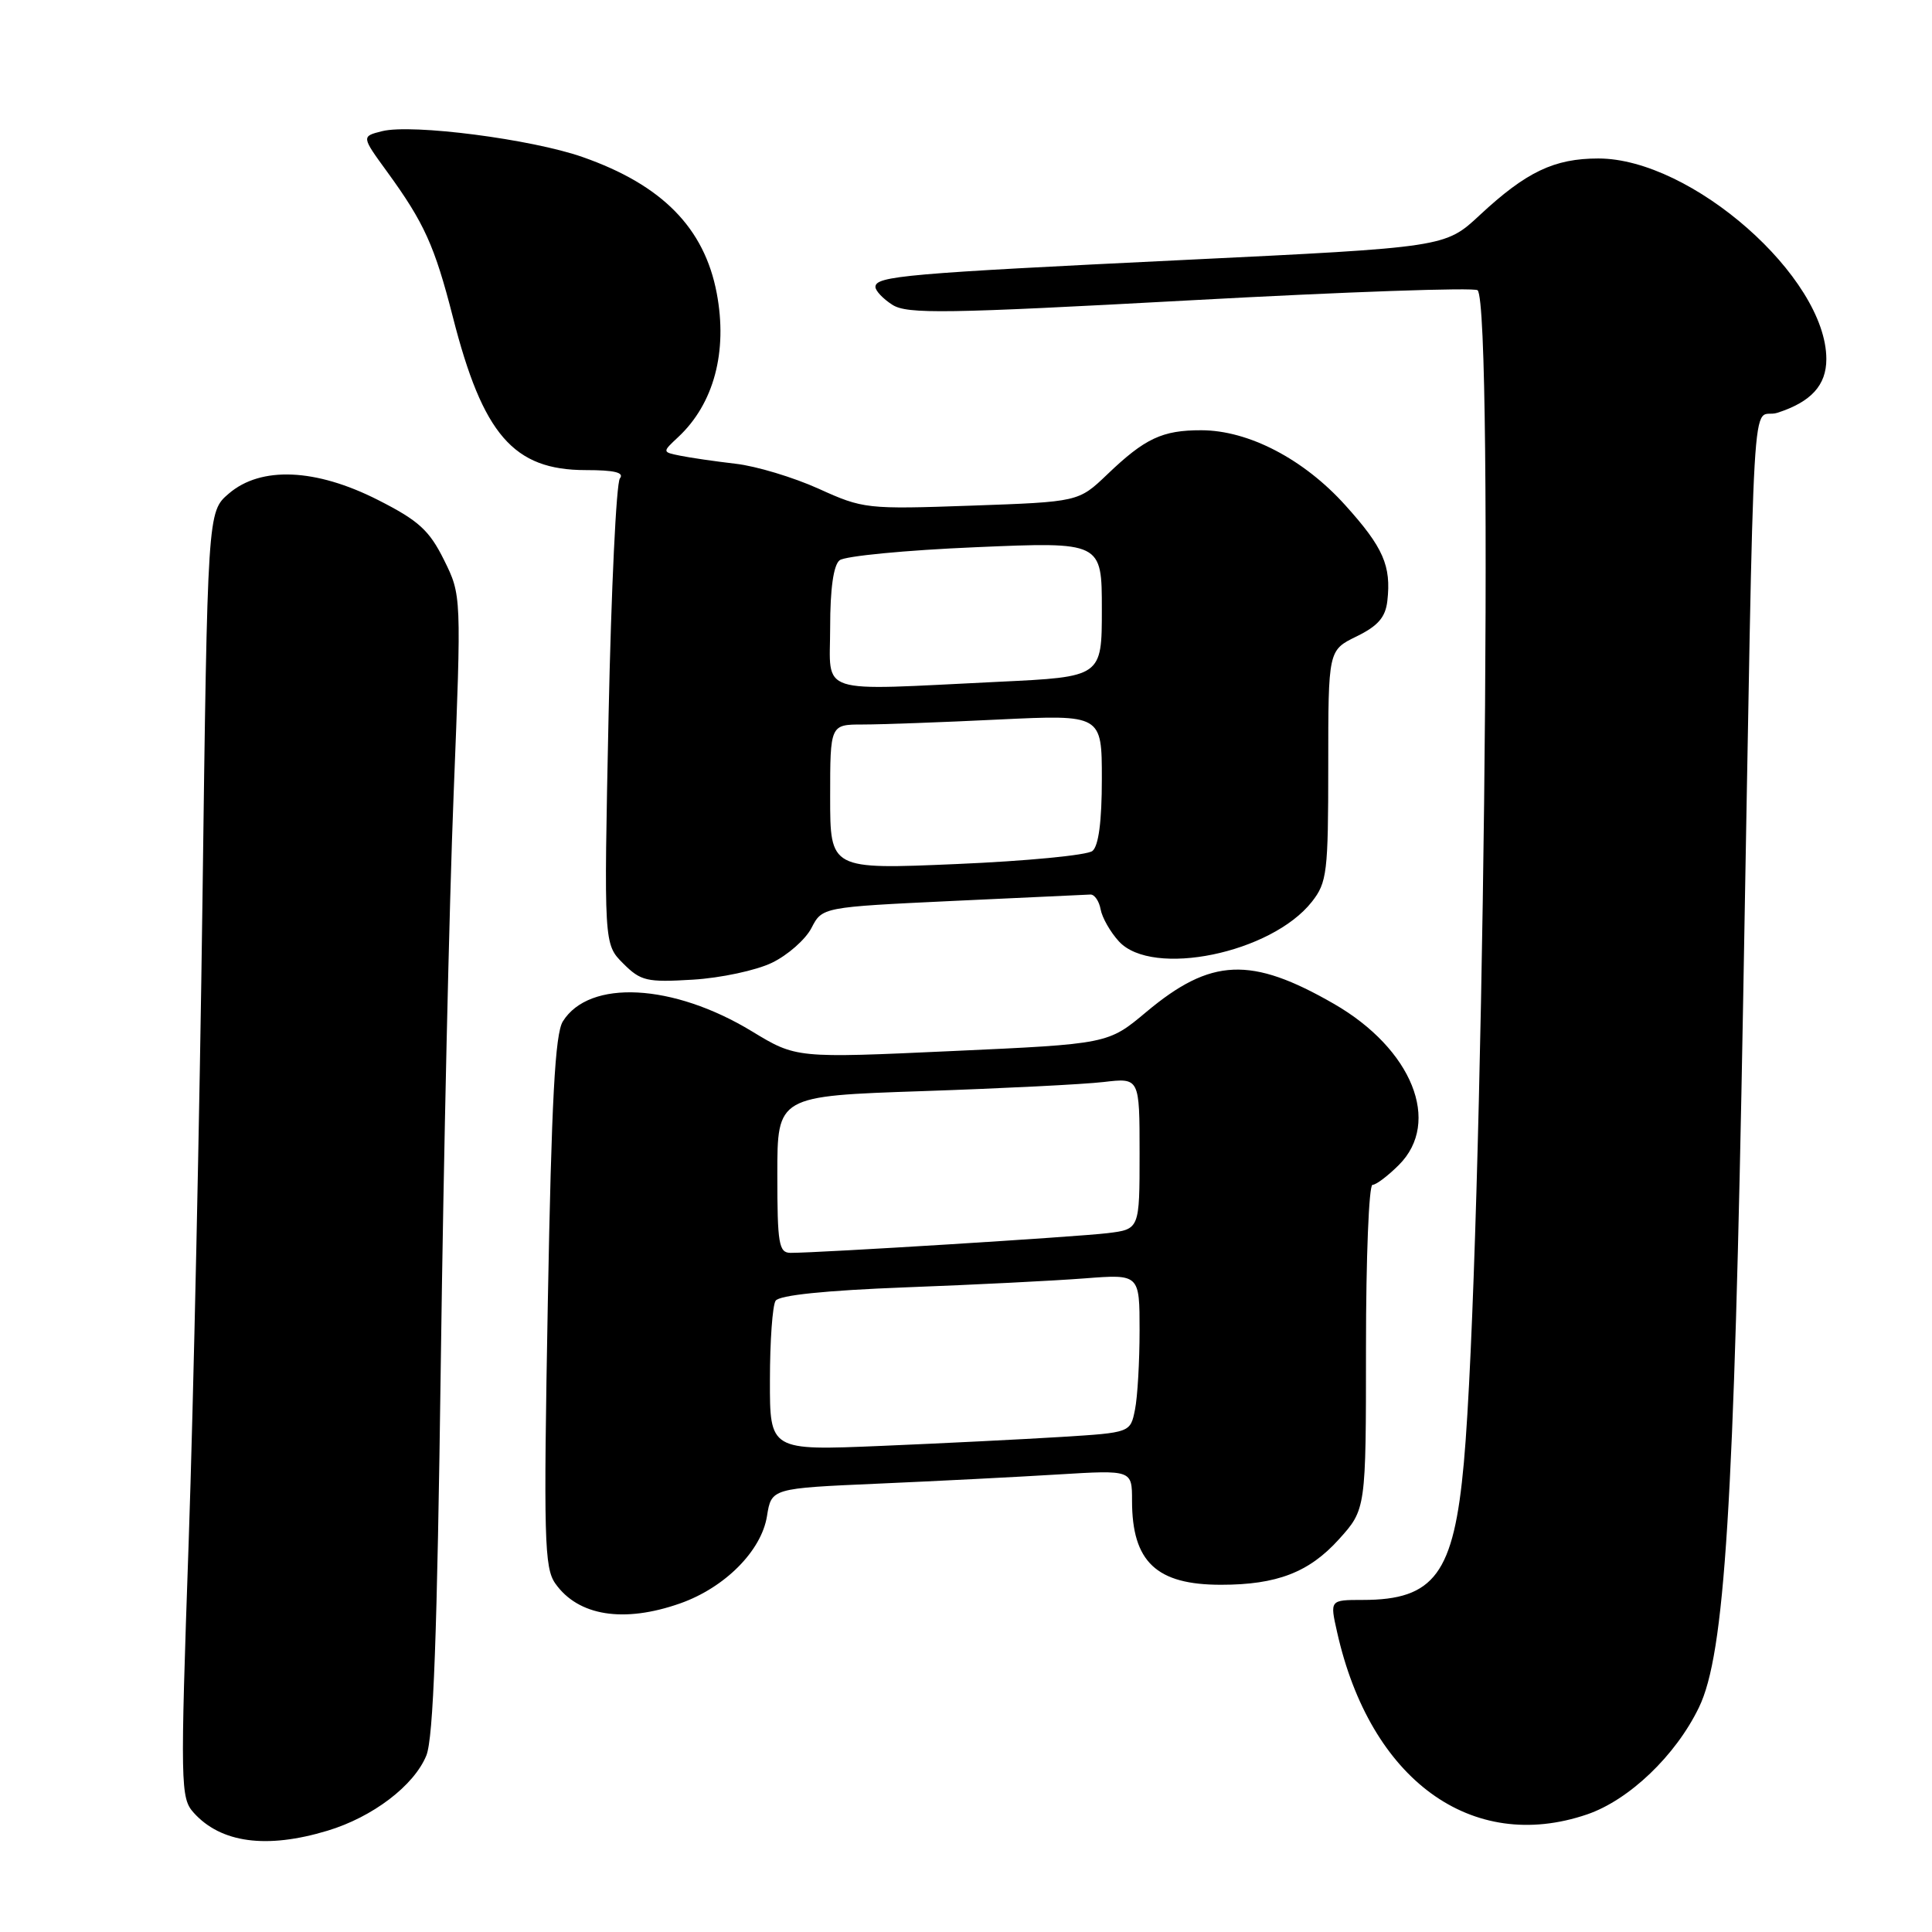 <?xml version="1.0" encoding="UTF-8" standalone="no"?>
<!DOCTYPE svg PUBLIC "-//W3C//DTD SVG 1.1//EN" "http://www.w3.org/Graphics/SVG/1.1/DTD/svg11.dtd" >
<svg xmlns="http://www.w3.org/2000/svg" xmlns:xlink="http://www.w3.org/1999/xlink" version="1.1" viewBox="0 0 256 256">
 <g >
 <path fill="currentColor"
d=" M 43.39 242.58 C 49.37 240.78 54.85 236.62 56.49 232.62 C 57.43 230.32 57.93 216.65 58.41 180.50 C 58.77 153.55 59.53 119.66 60.11 105.19 C 61.15 78.87 61.15 78.87 58.83 74.19 C 56.88 70.26 55.47 68.98 50.09 66.25 C 41.84 62.06 34.56 61.75 30.31 65.41 C 27.50 67.82 27.50 67.82 26.83 119.16 C 26.46 147.40 25.64 185.72 25.00 204.33 C 23.88 236.64 23.91 238.25 25.67 240.20 C 29.27 244.20 35.31 245.02 43.39 242.58 Z  M 210.29 240.42 C 215.86 238.52 222.04 232.62 225.12 226.24 C 228.55 219.17 229.77 199.68 230.97 133.00 C 232.53 46.04 231.97 55.83 235.50 54.70 C 239.98 53.26 242.00 51.05 242.00 47.58 C 242.00 36.73 224.12 21.00 211.79 21.00 C 205.94 21.00 202.24 22.77 196.09 28.49 C 191.50 32.77 191.50 32.77 157.00 34.44 C 120.02 36.23 116.00 36.58 116.00 38.02 C 116.00 38.53 117.01 39.60 118.25 40.39 C 120.21 41.64 125.26 41.56 157.79 39.79 C 178.30 38.67 195.40 38.07 195.79 38.46 C 197.98 40.64 196.51 165.50 193.97 193.81 C 192.64 208.53 190.09 212.00 180.56 212.00 C 176.21 212.00 176.21 212.00 177.17 216.25 C 181.55 235.83 194.99 245.63 210.29 240.42 Z  M 90.12 212.46 C 96.05 210.37 100.90 205.49 101.63 200.89 C 102.22 197.21 102.22 197.21 116.36 196.59 C 124.14 196.25 134.89 195.70 140.25 195.37 C 150.00 194.78 150.00 194.78 150.00 198.85 C 150.00 206.95 153.23 210.00 161.80 209.99 C 169.20 209.99 173.46 208.34 177.40 203.98 C 181.00 199.99 181.00 199.99 181.00 178.50 C 181.00 166.67 181.39 157.00 181.86 157.00 C 182.34 157.00 183.91 155.81 185.36 154.36 C 191.03 148.70 187.12 138.99 176.76 133.02 C 165.77 126.69 160.46 126.91 151.89 134.09 C 146.83 138.33 146.83 138.33 126.17 139.27 C 105.50 140.22 105.50 140.22 99.64 136.66 C 89.19 130.31 78.08 129.73 74.58 135.34 C 73.55 136.99 73.08 145.78 72.59 172.50 C 72.02 203.90 72.12 207.74 73.58 209.82 C 76.61 214.13 82.65 215.09 90.12 212.46 Z  M 102.29 127.57 C 104.38 126.56 106.73 124.49 107.52 122.97 C 108.95 120.20 108.95 120.20 126.22 119.38 C 135.73 118.93 143.94 118.55 144.49 118.53 C 145.03 118.51 145.64 119.40 145.84 120.50 C 146.04 121.60 147.13 123.51 148.27 124.75 C 152.70 129.55 168.46 126.31 173.83 119.49 C 175.84 116.93 176.00 115.62 176.00 101.45 C 176.00 86.16 176.00 86.16 179.75 84.33 C 182.59 82.94 183.58 81.80 183.83 79.63 C 184.36 74.97 183.30 72.54 178.28 66.97 C 172.77 60.84 165.45 57.02 159.18 57.01 C 154.01 57.00 151.71 58.08 146.71 62.87 C 142.91 66.50 142.91 66.50 128.71 67.00 C 114.84 67.49 114.36 67.43 108.48 64.76 C 105.16 63.26 100.21 61.76 97.48 61.45 C 94.74 61.13 91.43 60.65 90.12 60.38 C 87.74 59.90 87.74 59.90 89.86 57.92 C 94.59 53.51 96.44 46.60 94.97 38.84 C 93.33 30.20 87.74 24.51 77.23 20.82 C 70.48 18.44 54.59 16.39 50.64 17.38 C 47.88 18.07 47.88 18.07 51.31 22.78 C 56.21 29.52 57.59 32.57 60.00 41.98 C 63.98 57.60 68.05 62.29 77.61 62.29 C 81.41 62.29 82.75 62.61 82.14 63.39 C 81.66 64.00 80.99 78.13 80.64 94.80 C 80.01 125.10 80.01 125.10 82.57 127.66 C 84.91 130.00 85.70 130.18 91.81 129.81 C 95.49 129.59 100.21 128.58 102.29 127.57 Z  M 102.02 182.85 C 102.02 177.71 102.36 172.99 102.77 172.36 C 103.24 171.62 109.35 170.99 120.00 170.58 C 129.07 170.24 139.76 169.70 143.75 169.39 C 151.00 168.83 151.00 168.83 151.00 176.29 C 151.00 180.39 150.73 185.12 150.39 186.79 C 149.78 189.83 149.78 189.83 140.64 190.40 C 135.61 190.71 124.86 191.25 116.75 191.59 C 102.00 192.21 102.00 192.21 102.02 182.85 Z  M 103.00 155.62 C 103.00 145.23 103.00 145.23 122.25 144.58 C 132.84 144.22 143.64 143.68 146.25 143.37 C 151.00 142.81 151.00 142.81 151.00 152.84 C 151.00 162.88 151.00 162.88 146.75 163.40 C 142.71 163.89 108.45 166.02 104.75 166.01 C 103.20 166.00 103.00 164.84 103.00 155.62 Z  M 110.00 105.61 C 110.00 96.00 110.00 96.00 114.34 96.00 C 116.73 96.00 124.83 95.71 132.34 95.34 C 146.00 94.69 146.00 94.69 146.00 103.22 C 146.00 108.84 145.57 112.10 144.75 112.76 C 144.06 113.32 135.96 114.10 126.75 114.49 C 110.00 115.21 110.00 115.21 110.00 105.61 Z  M 110.00 83.12 C 110.00 78.02 110.44 74.89 111.25 74.24 C 111.94 73.68 120.04 72.90 129.25 72.51 C 146.00 71.79 146.00 71.79 146.00 80.74 C 146.00 89.69 146.00 89.69 132.34 90.34 C 107.83 91.52 110.00 92.22 110.00 83.12 Z "/>
</g>
</svg>